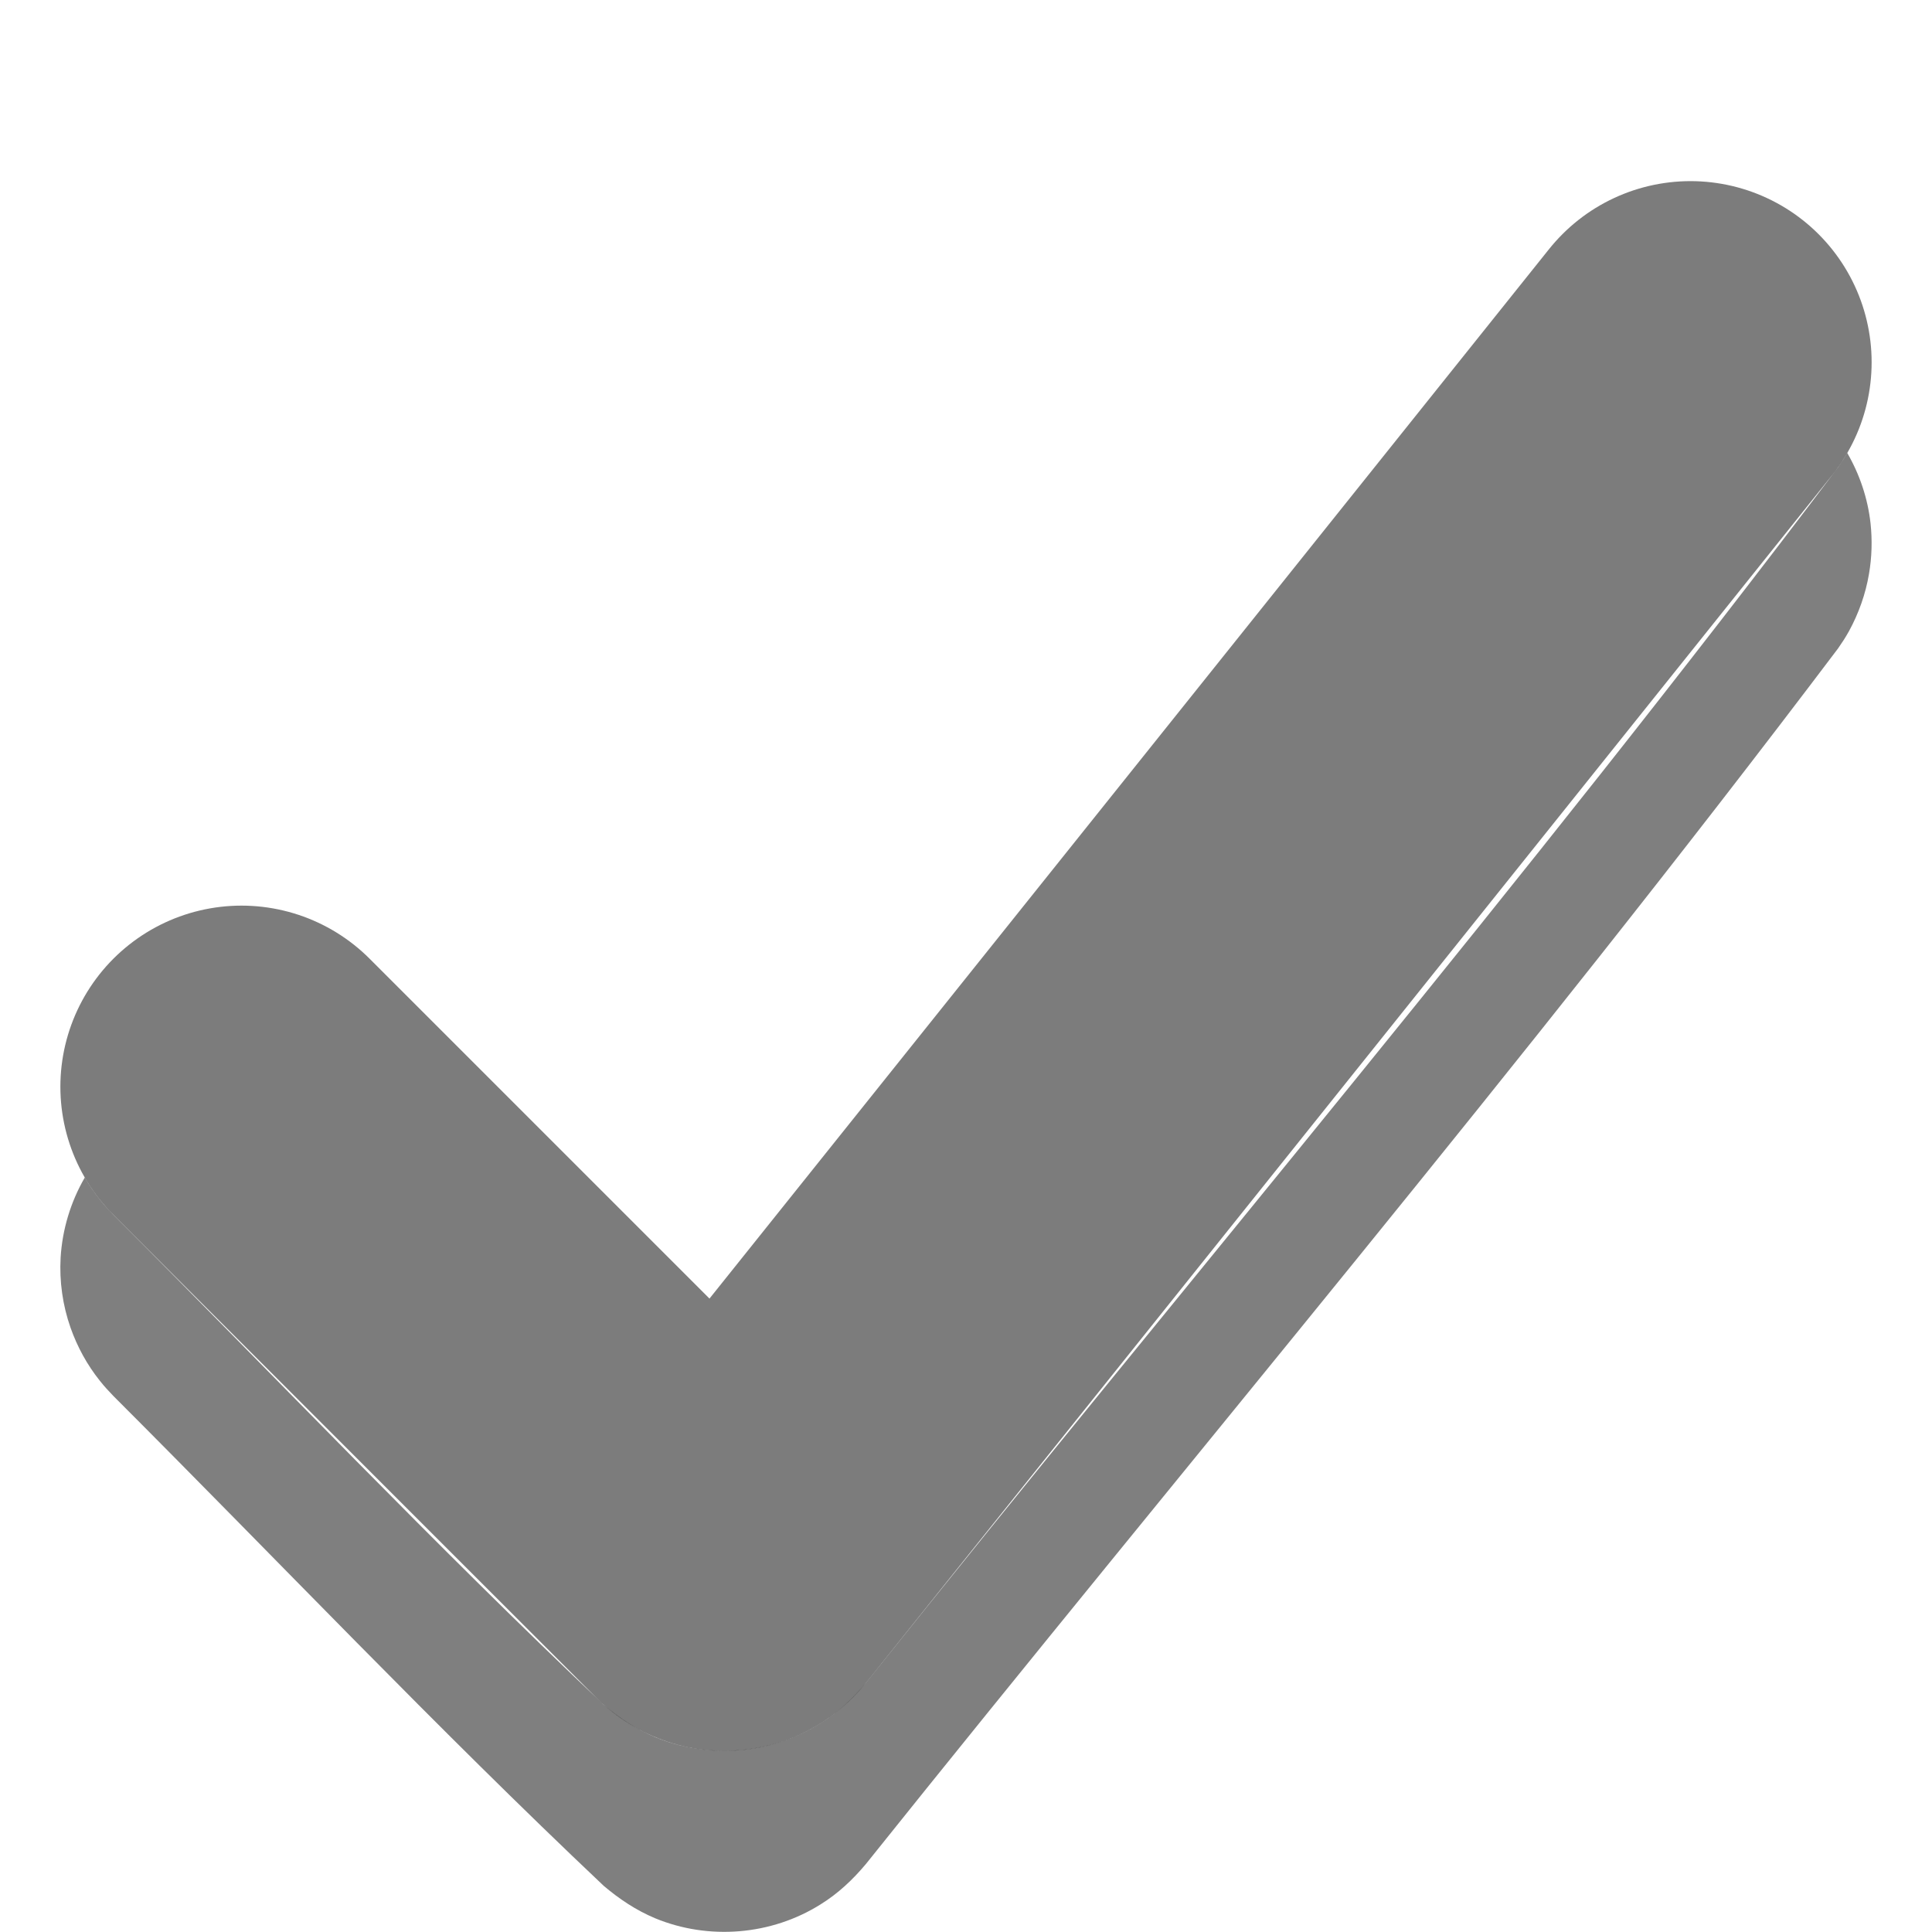 <?xml version="1.0" encoding="UTF-8" standalone="no"?><!DOCTYPE svg PUBLIC "-//W3C//DTD SVG 1.1//EN" "http://www.w3.org/Graphics/SVG/1.1/DTD/svg11.dtd"><svg width="100%" height="100%" viewBox="0 0 16 16" version="1.1" xmlns="http://www.w3.org/2000/svg" xmlns:xlink="http://www.w3.org/1999/xlink" xml:space="preserve" style="fill-rule:evenodd;clip-rule:evenodd;stroke-linecap:round;stroke-linejoin:round;stroke-miterlimit:1.5;"><path d="M2,9l4,4l8,-10" style="fill:none;stroke:#7c7c7c;stroke-width:3px;"/><path d="M15.298,3.751c0.103,0.178 0.17,0.376 0.193,0.583c0.015,0.14 0.011,0.281 -0.013,0.42c-0.028,0.165 -0.085,0.326 -0.166,0.474c-0.037,0.065 -0.048,0.08 -0.09,0.142c-2.589,3.429 -5.367,6.712 -8.051,10.067c-0.109,0.13 -0.23,0.244 -0.375,0.334c-0.407,0.256 -0.926,0.299 -1.371,0.115c-0.157,-0.066 -0.295,-0.158 -0.425,-0.268c-1.39,-1.314 -2.708,-2.704 -4.061,-4.057c-0.051,-0.055 -0.065,-0.067 -0.112,-0.126c-0.105,-0.131 -0.187,-0.281 -0.243,-0.44c-0.065,-0.185 -0.093,-0.383 -0.082,-0.579c0.014,-0.236 0.084,-0.464 0.2,-0.664c0.037,0.064 0.079,0.125 0.125,0.183c0.047,0.059 0.061,0.071 0.112,0.126c1.353,1.353 2.671,2.743 4.061,4.057c0.13,0.11 0.268,0.202 0.425,0.268c0.445,0.184 0.964,0.141 1.371,-0.115c0.145,-0.09 0.266,-0.204 0.375,-0.334c2.684,-3.355 5.462,-6.638 8.051,-10.067c0.036,-0.054 0.05,-0.072 0.076,-0.119l0,0Z" style="fill-opacity:0.502;"/></svg>